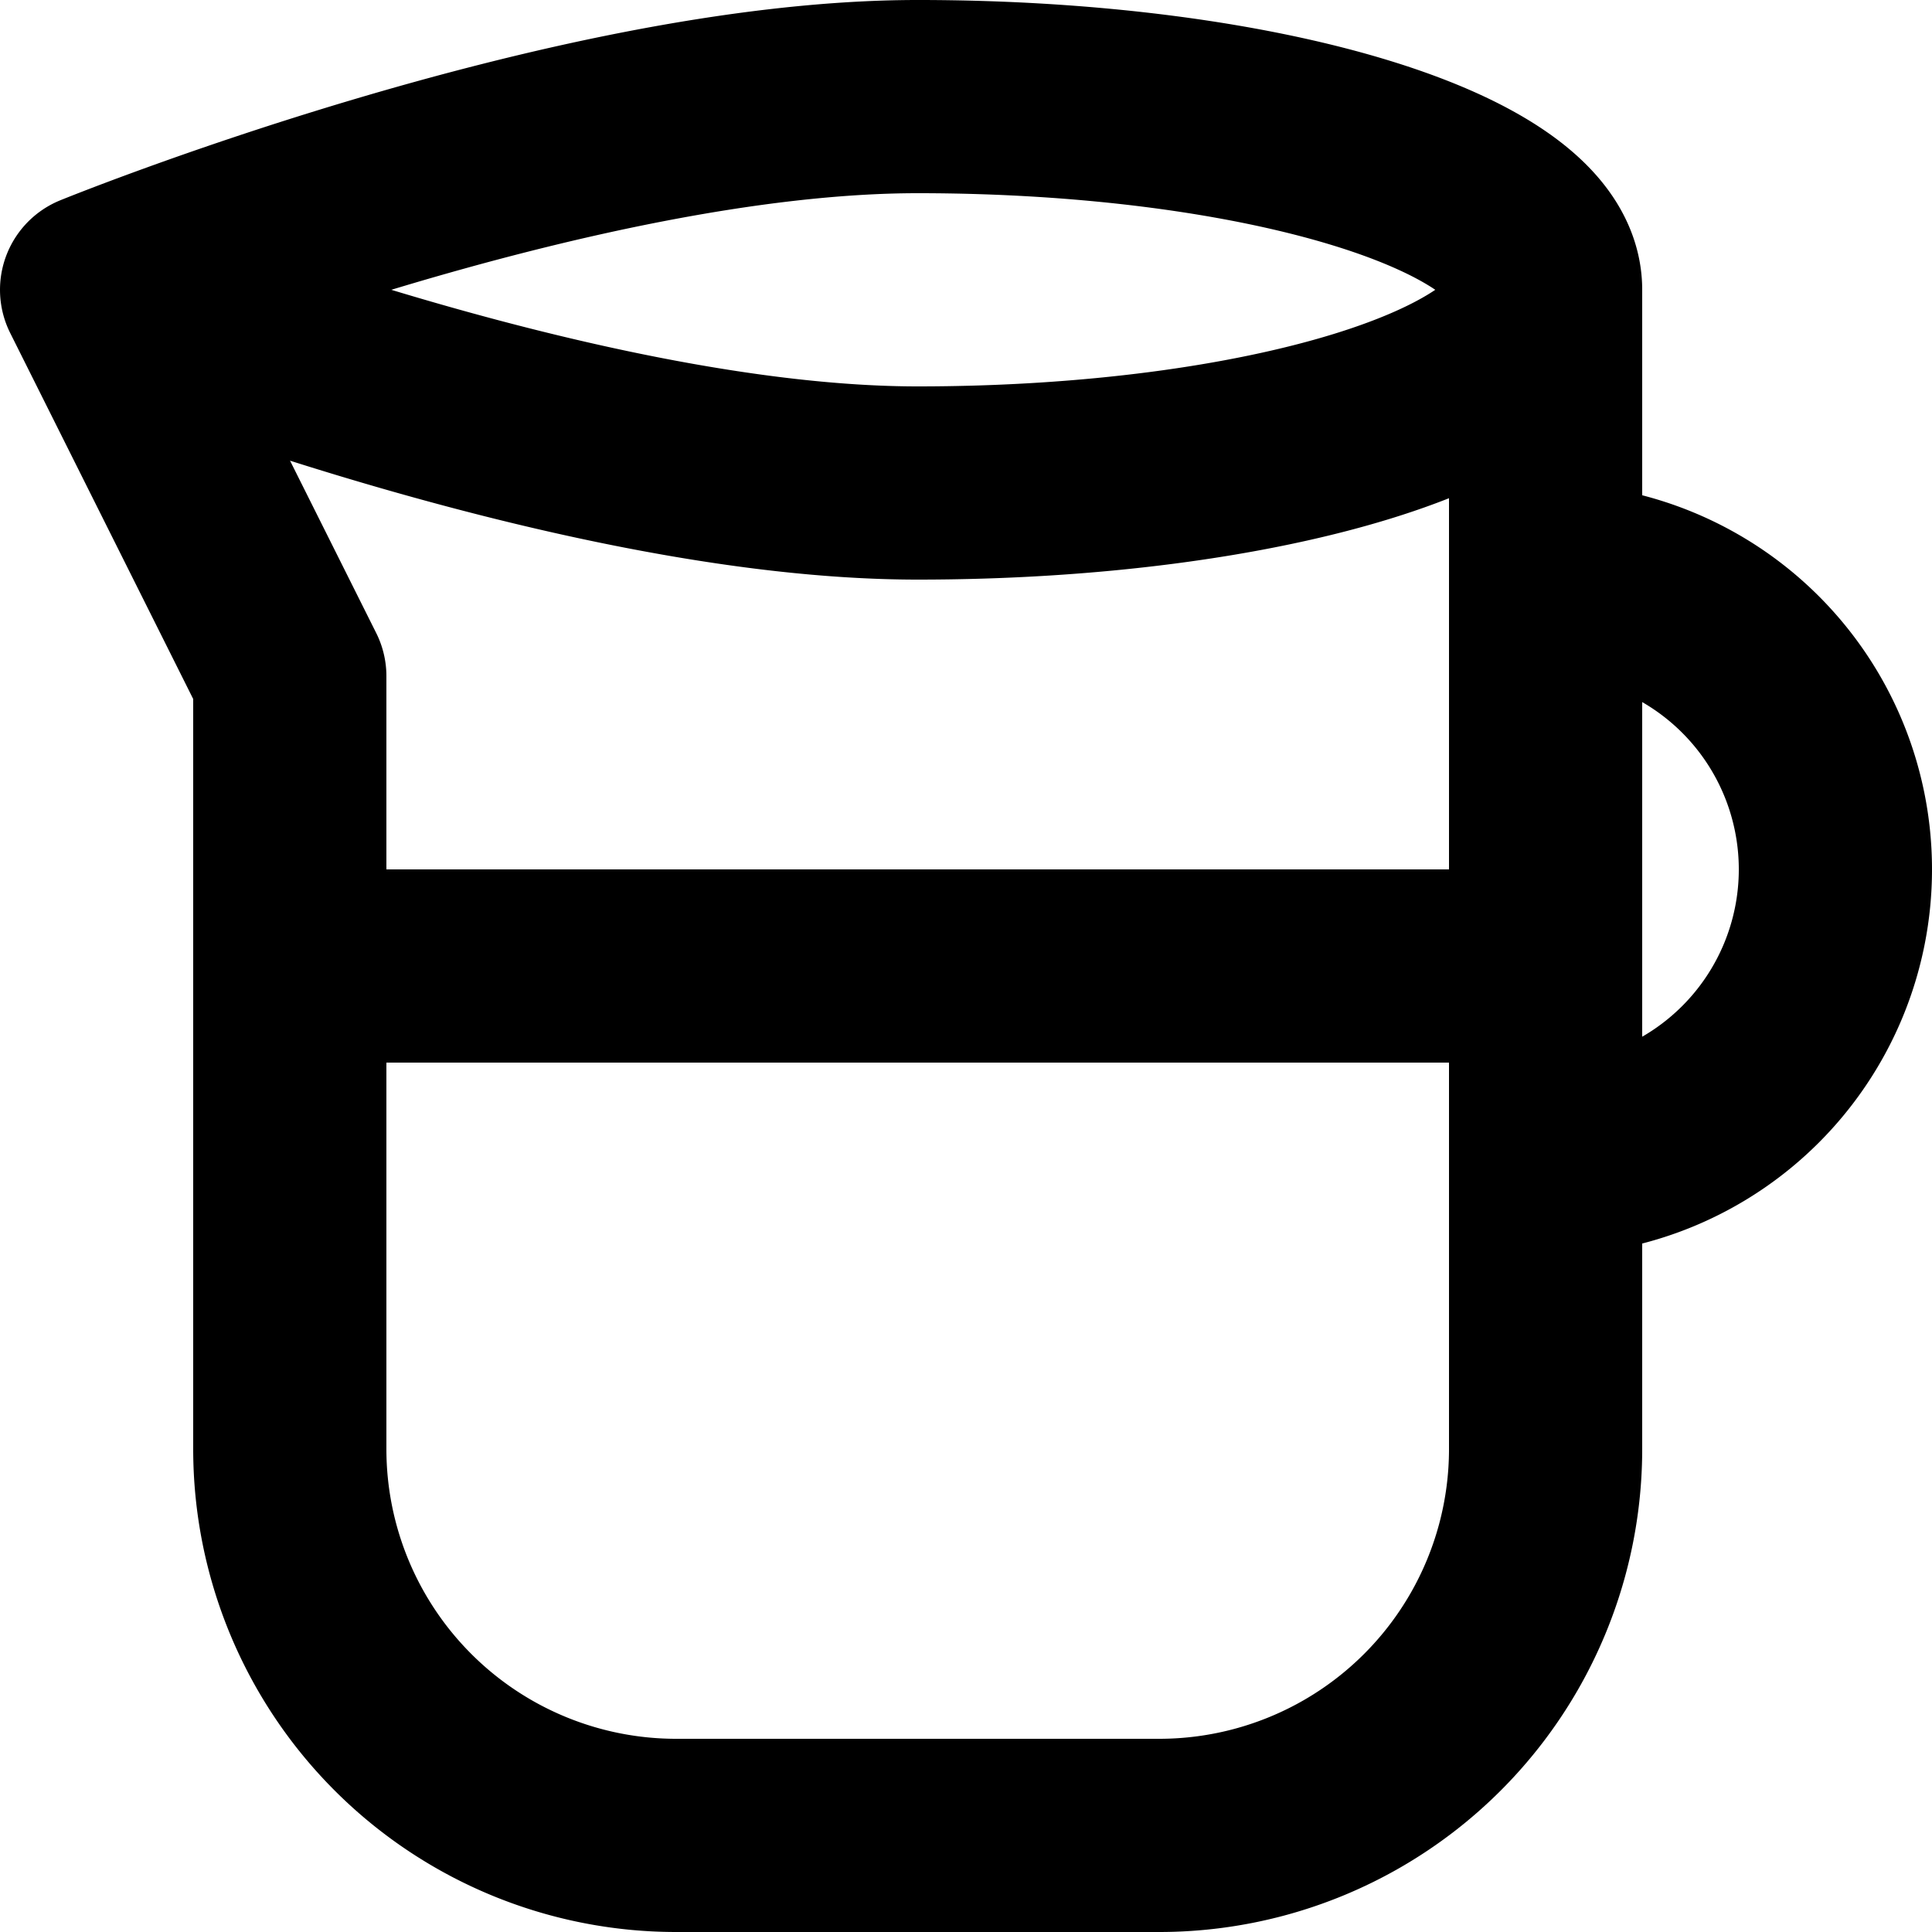 <svg xmlns="http://www.w3.org/2000/svg" width="20" height="20" fill="none" viewBox="0 0 20 20">
  <path stroke="#000" stroke-linecap="round" stroke-linejoin="round" stroke-width="2" d="M16 12a3 3 0 1 0 0-6m0-3v12a4 4 0 0 1-4 4H7a4 4 0 0 1-4-4V7L1 3m15 0c0 1.105-2.91 2-6.5 2S1 3 1 3m15 0c0-1.105-2.91-2-6.5-2S1 3 1 3m2 7h13"/>
</svg>
